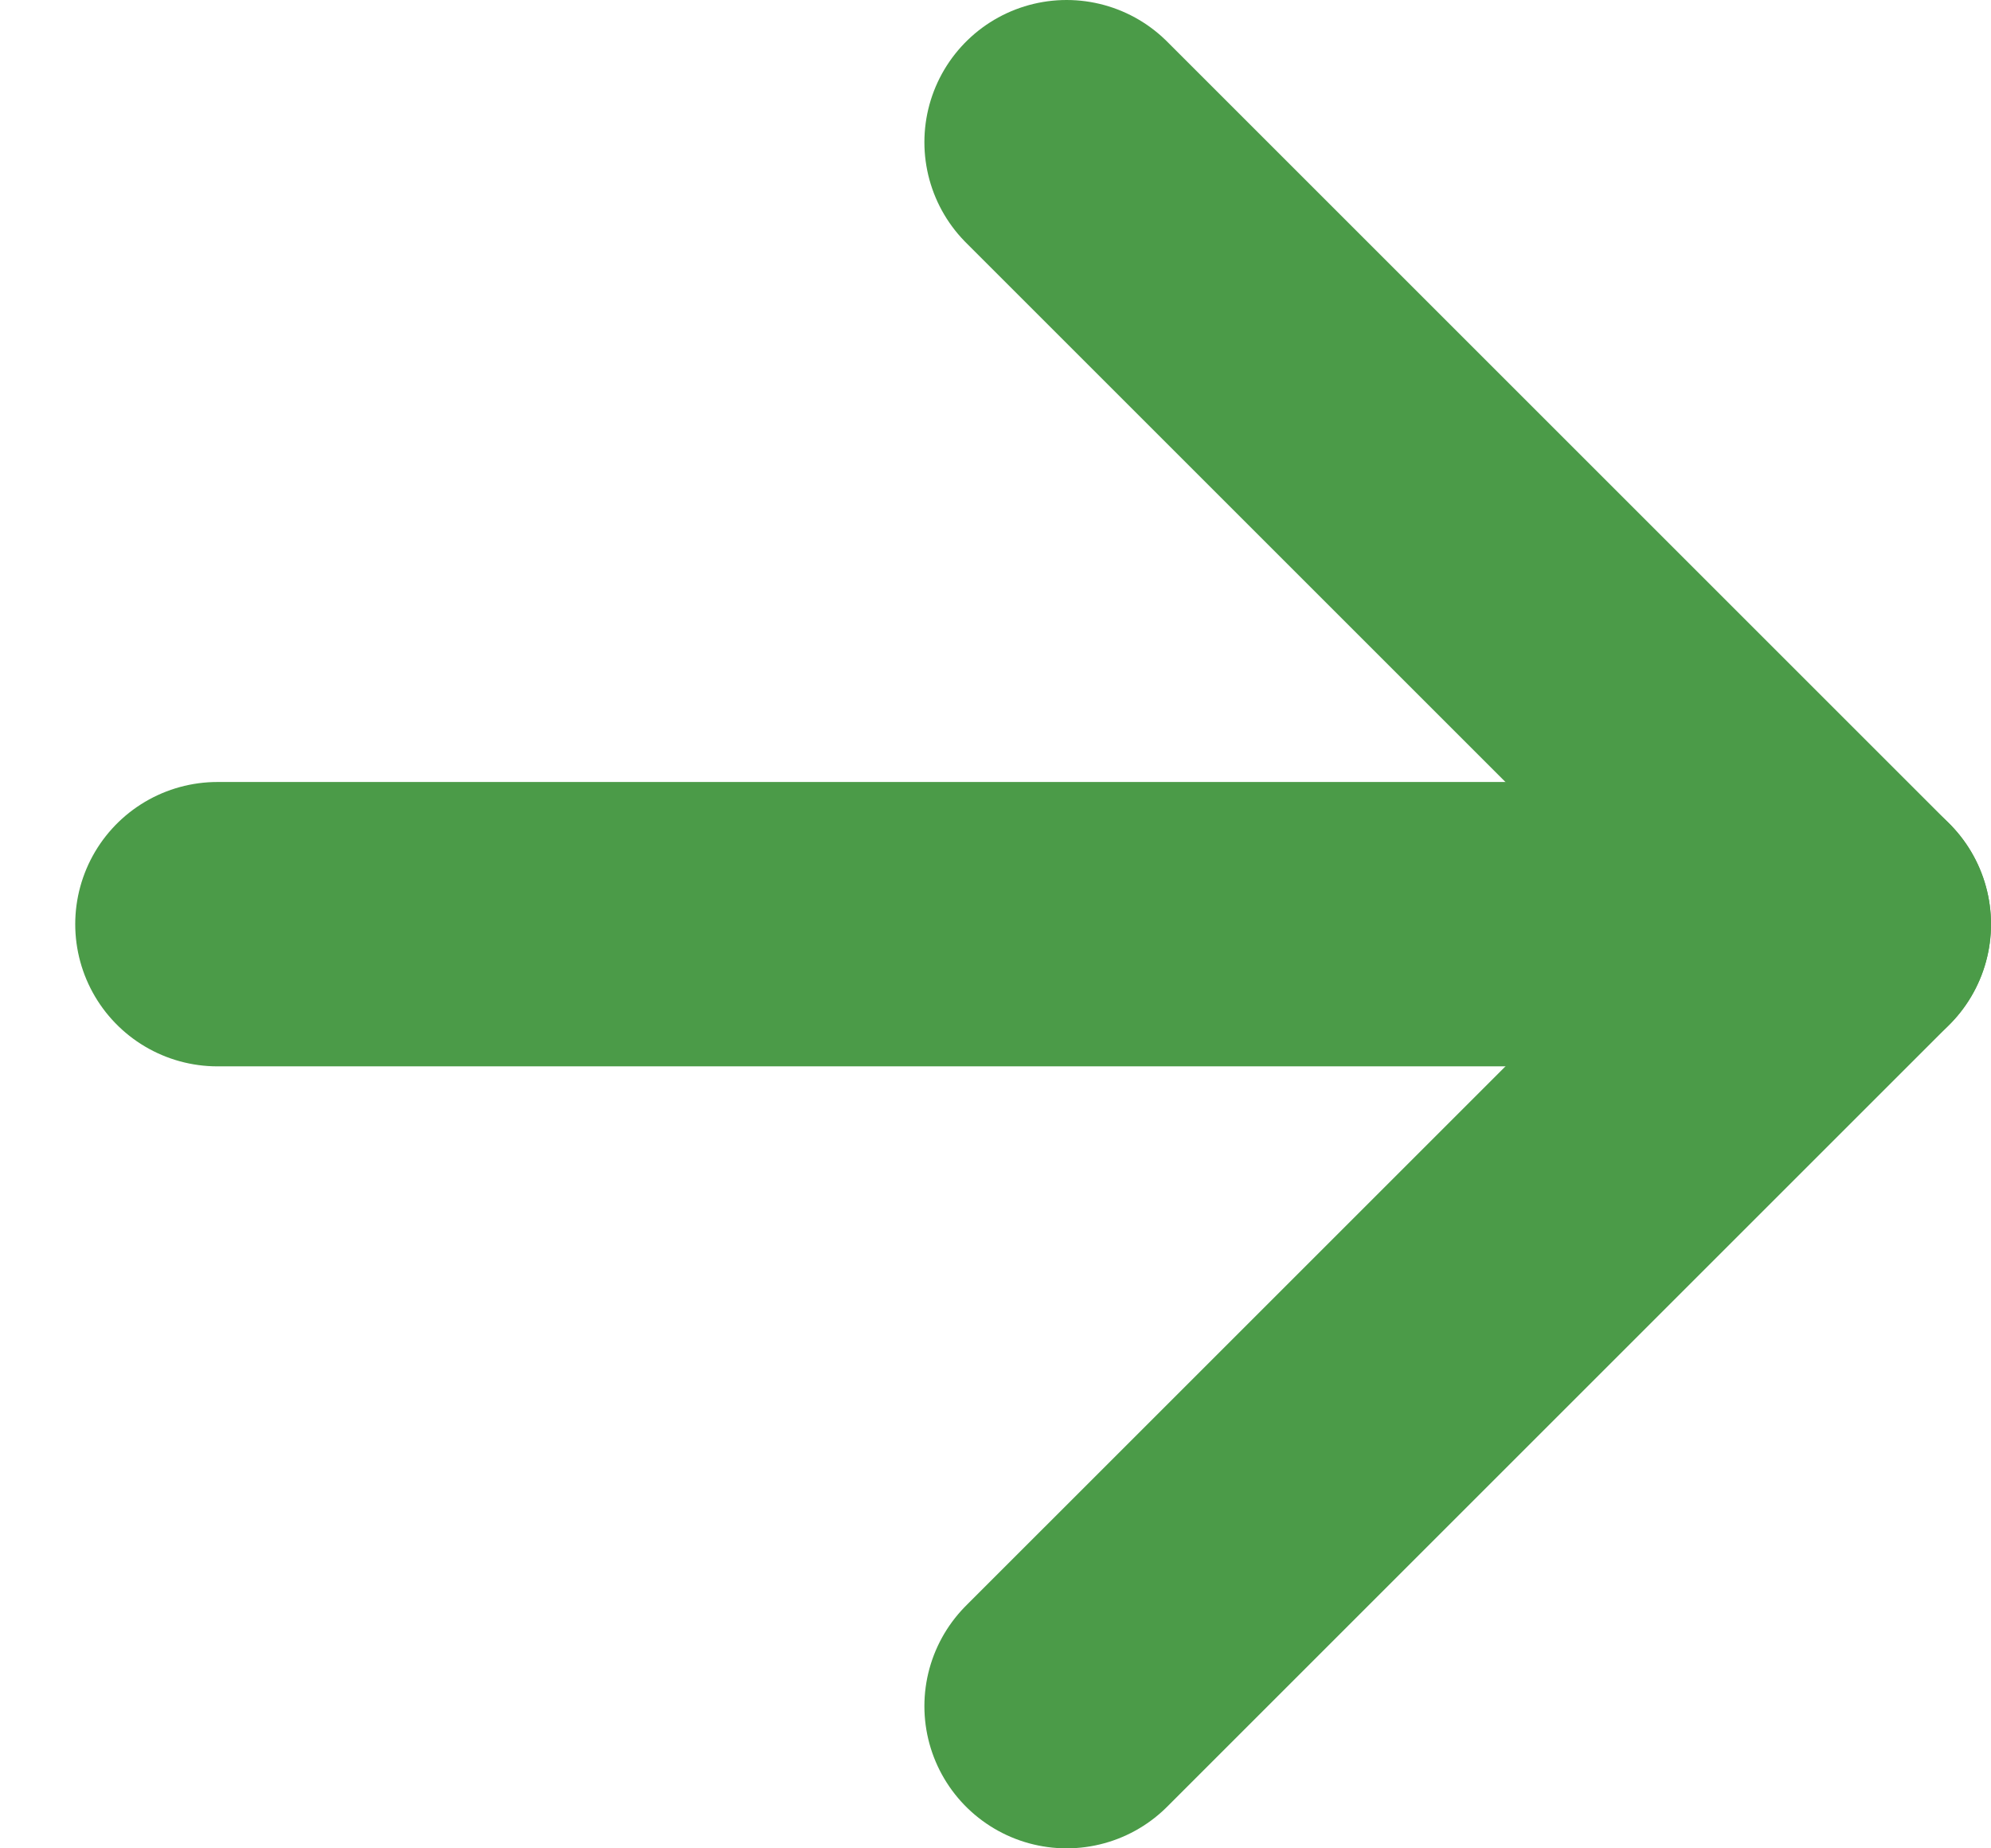<svg xmlns="http://www.w3.org/2000/svg" xmlns:xlink="http://www.w3.org/1999/xlink" width="14" height="13" version="1.1" viewBox="0 0 14 13"><title>arrow</title><desc>Created with Sketch.</desc><g id="Page-1" fill="none" fill-rule="evenodd" stroke="none" stroke-linecap="round" stroke-linejoin="round" stroke-width="1"><g id="arrow" stroke="#4B9B48" stroke-width="2" transform="translate(1, 1)"><path id="Path" d="M0.529,5.5 L12,5.5"/><polyline id="Path" points="6.5 0 12 5.5 6.5 11"/></g></g></svg>